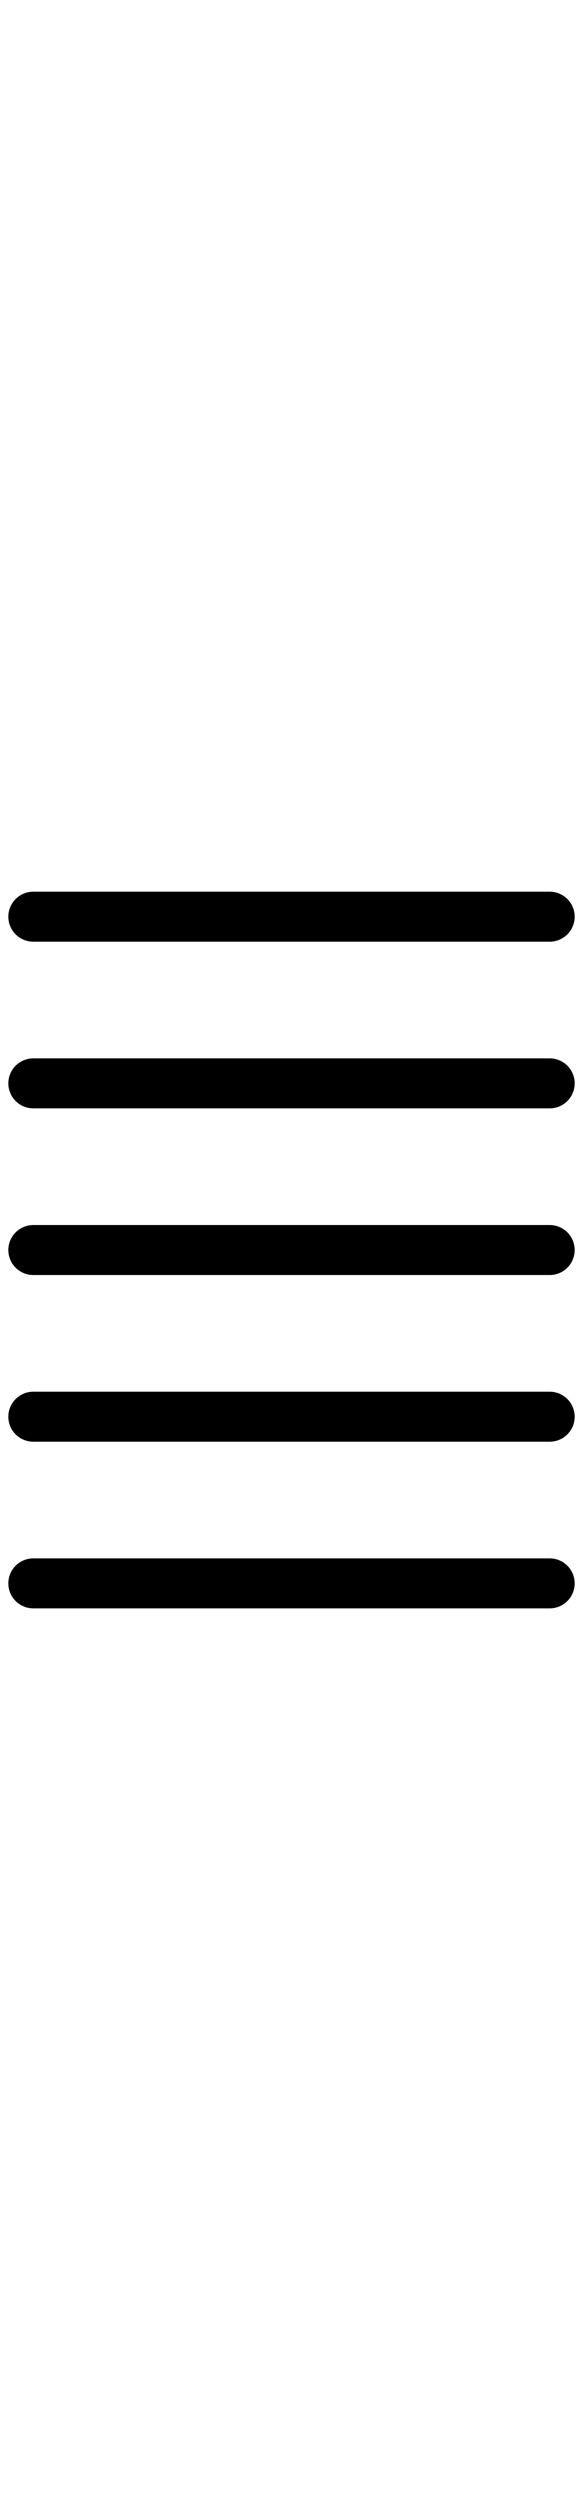 <svg width="350" height="1500" version="1.1" xmlns="http://www.w3.org/2000/svg" xmlns:xlink="http://www.w3.org/1999/xlink" viewbox="0 0 350 1500" stroke="black">
  <path d="M (- center-x h-width) center-y center-x (+ center-y h-height) (+ center-x h-width) center-y center-x (- center-y h-height) Z">
  </path>
  <line x1="20" x2="330" y1="550.0" y2="550.0" stroke-linecap="round" stroke-width="30">
  </line>
  <line x1="20" x2="330" y1="650.0" y2="650.0" stroke-linecap="round" stroke-width="30">
  </line>
  <line x1="20" x2="330" y1="750.0" y2="750.0" stroke-linecap="round" stroke-width="30">
  </line>
  <line x1="20" x2="330" y1="850.0" y2="850.0" stroke-linecap="round" stroke-width="30">
  </line>
  <line x1="20" x2="330" y1="950.0" y2="950.0" stroke-linecap="round" stroke-width="30">
  </line>
</svg>